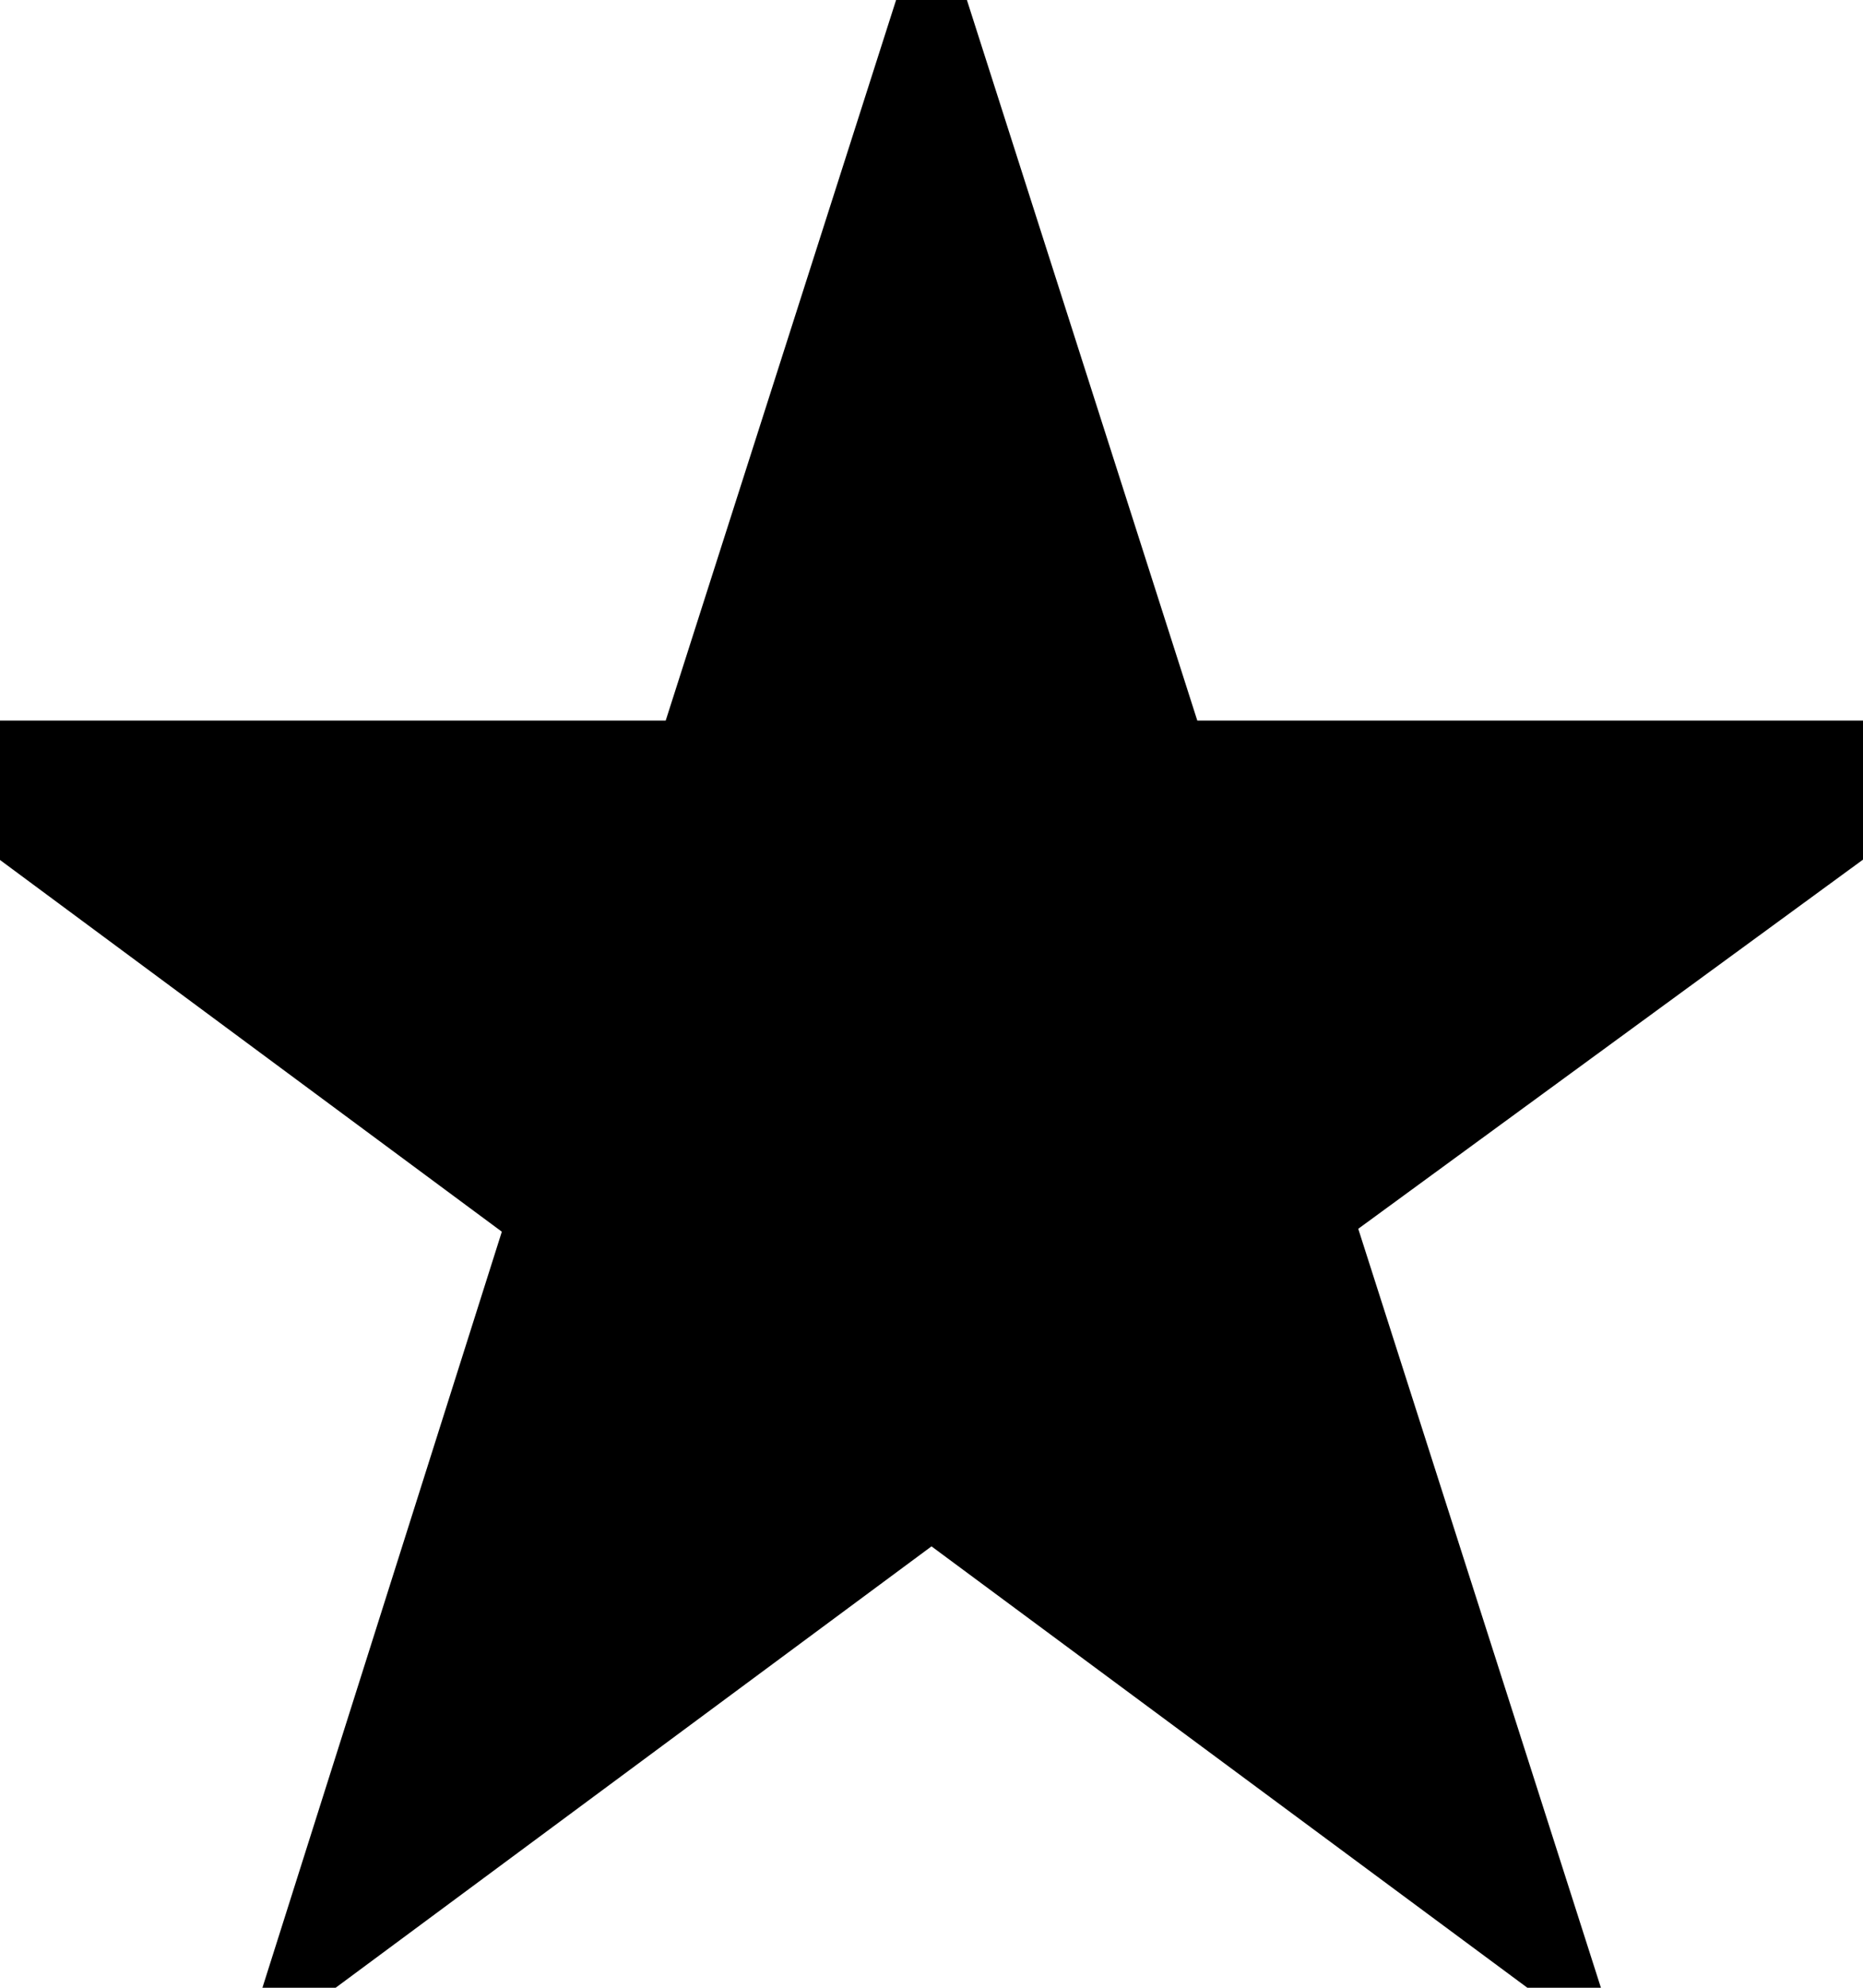 <svg xml:space="preserve" width="15" height="16" viewBox="0 0 15 16" xmlns="http://www.w3.org/2000/svg">
<path d="M15 6.3H9.275L7.5 0.75L5.725 6.3H0L4.625 9.725L2.875 15.25L7.5 11.825L12.125 15.25L10.35 9.7L15 6.3Z" fill="currentColor" stroke="currentColor" />
</svg>

